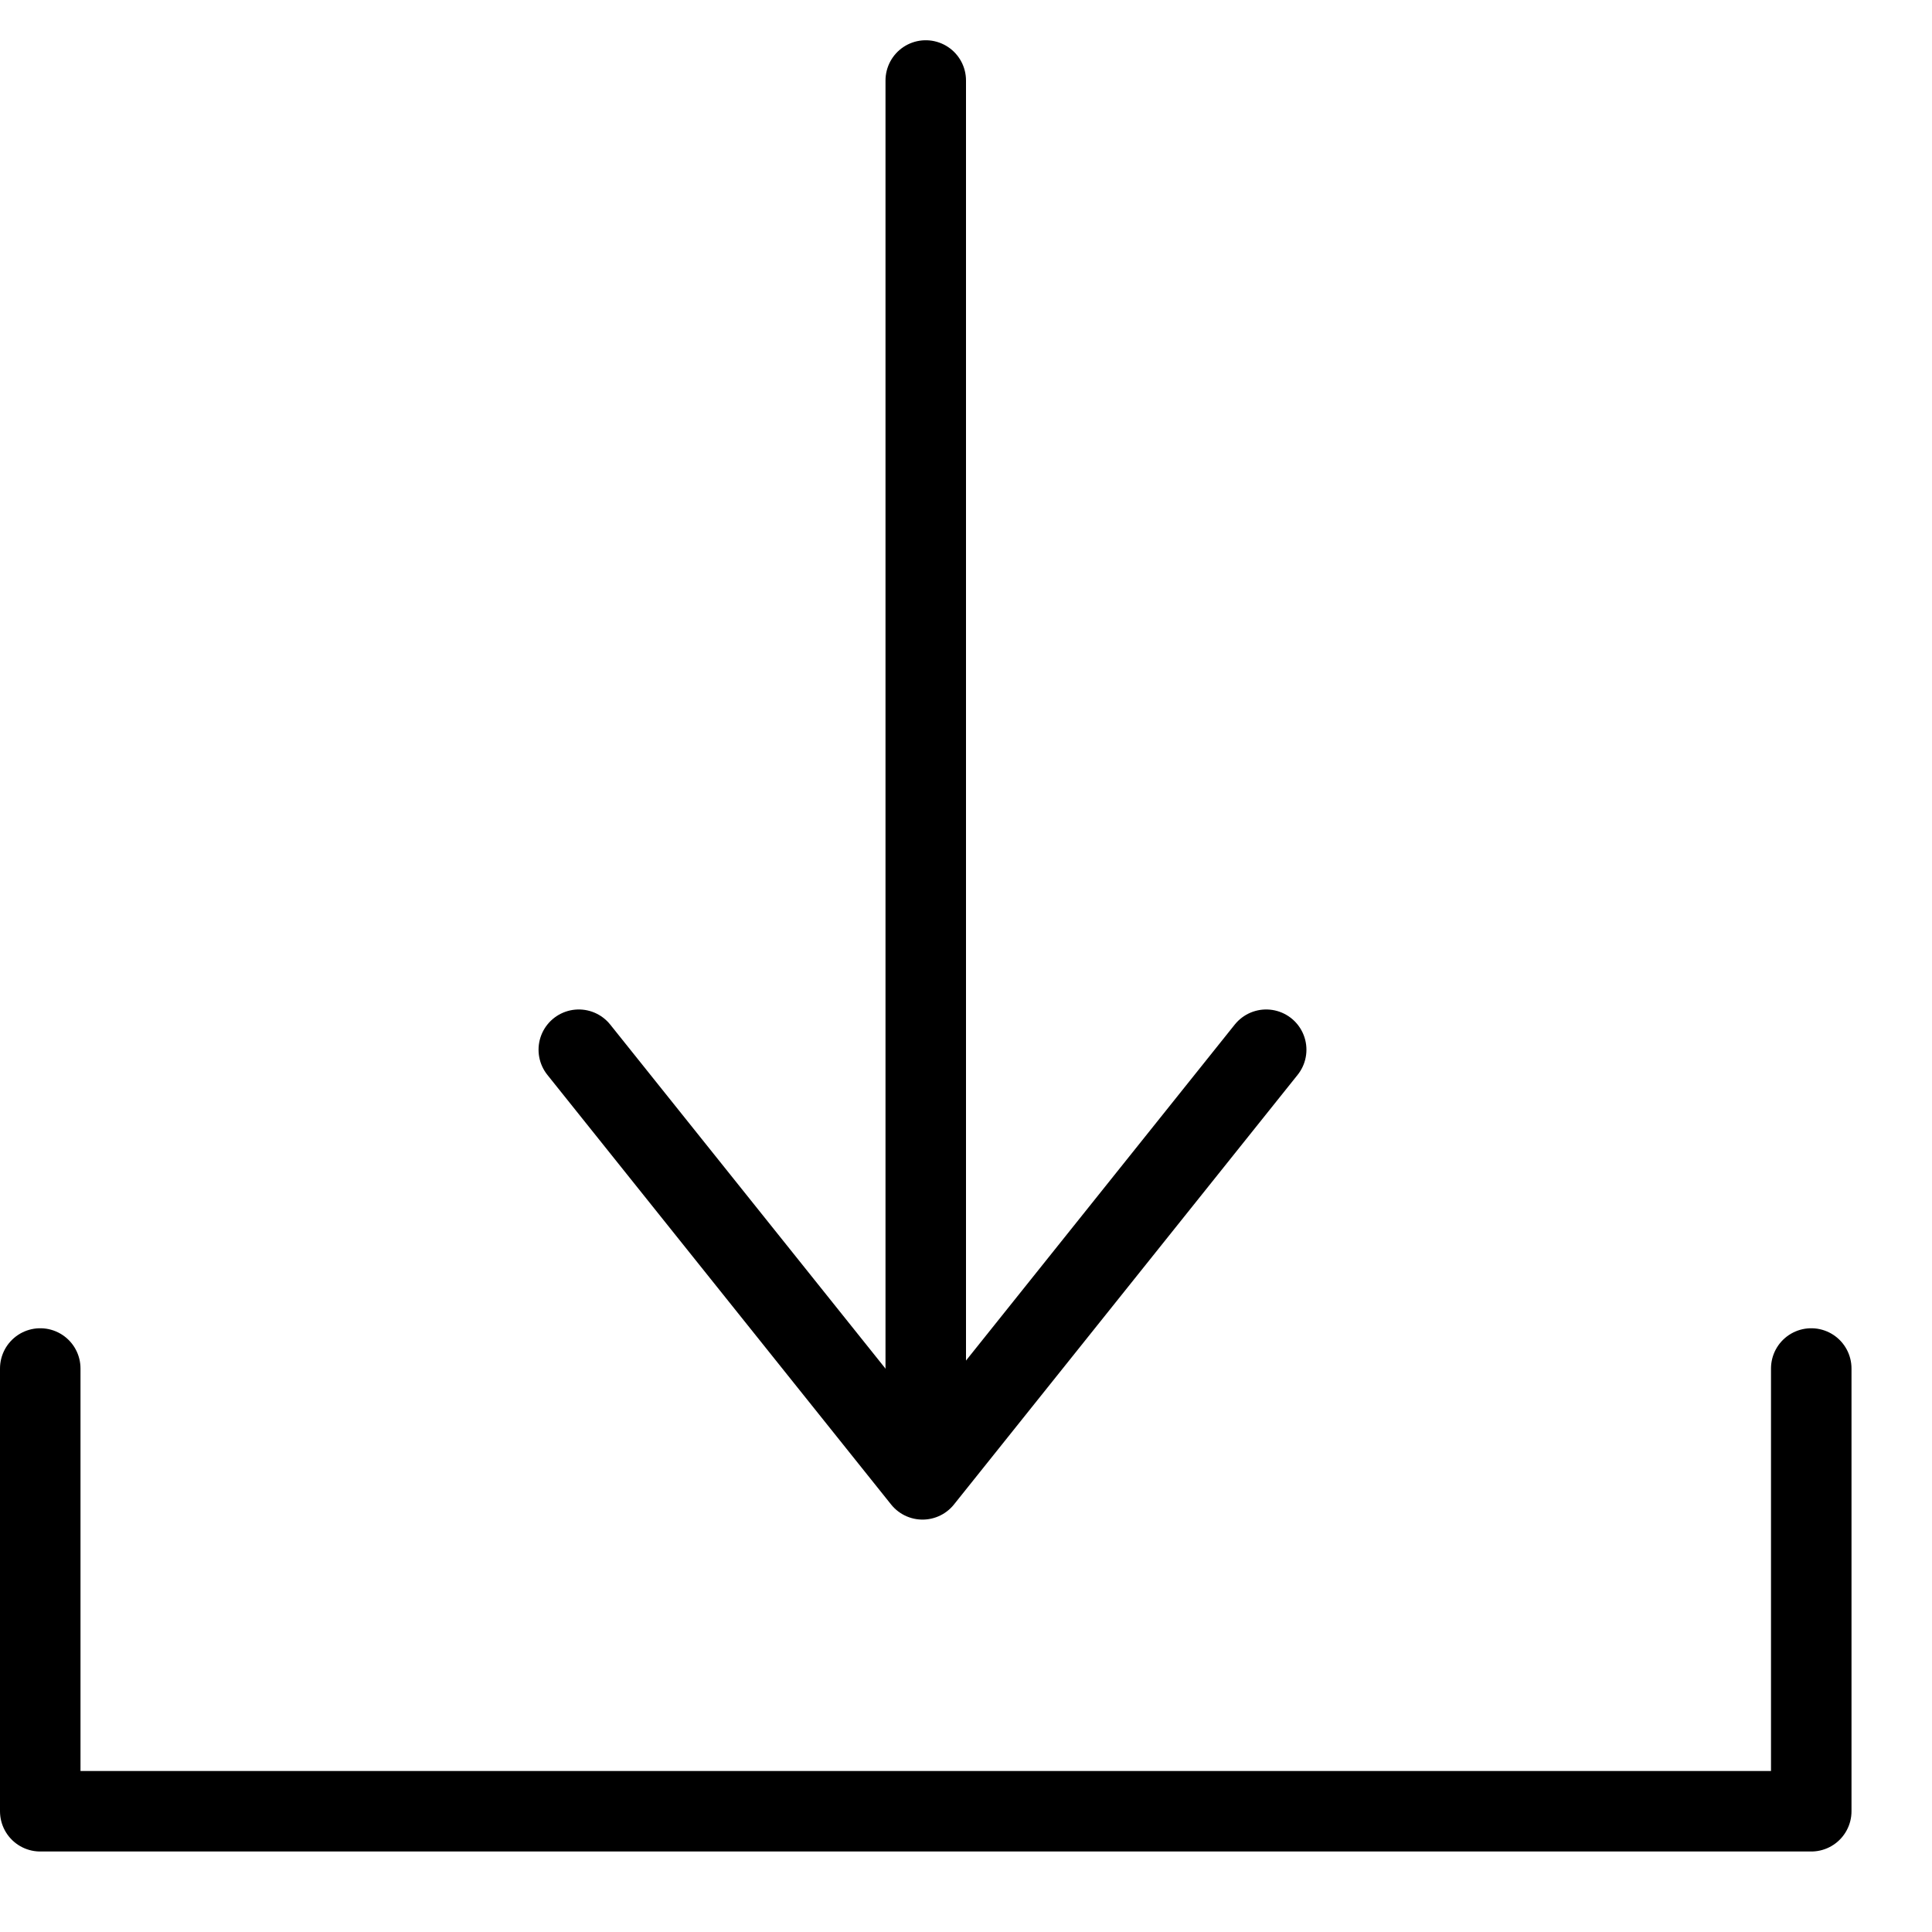 <?xml version="1.0" encoding="UTF-8"?>
<svg width="24px" height="24px" viewBox="0 0 24 24" version="1.1" xmlns="http://www.w3.org/2000/svg" xmlns:xlink="http://www.w3.org/1999/xlink">
    <!-- Generator: Sketch 46.2 (44496) - http://www.bohemiancoding.com/sketch -->
    <title>download</title>
    <desc>Created with Sketch.</desc>
    <defs></defs>
    <g id="Page-1" stroke="none" stroke-width="1" fill="none" fill-rule="evenodd" stroke-linecap="round" stroke-linejoin="round">
        <g id="download" stroke="#000000">
            <path d="M11.5,1 L11.5,18" id="Stroke-344"></path>
            <polyline id="Stroke-345" points="7.19 13.04 11.46 18.377 15.729 13.04"></polyline>
            <polyline id="Stroke-346" points="22.5 17 22.5 22.5 0.5 22.5 0.5 17"></polyline>
        </g>
    </g>
</svg>